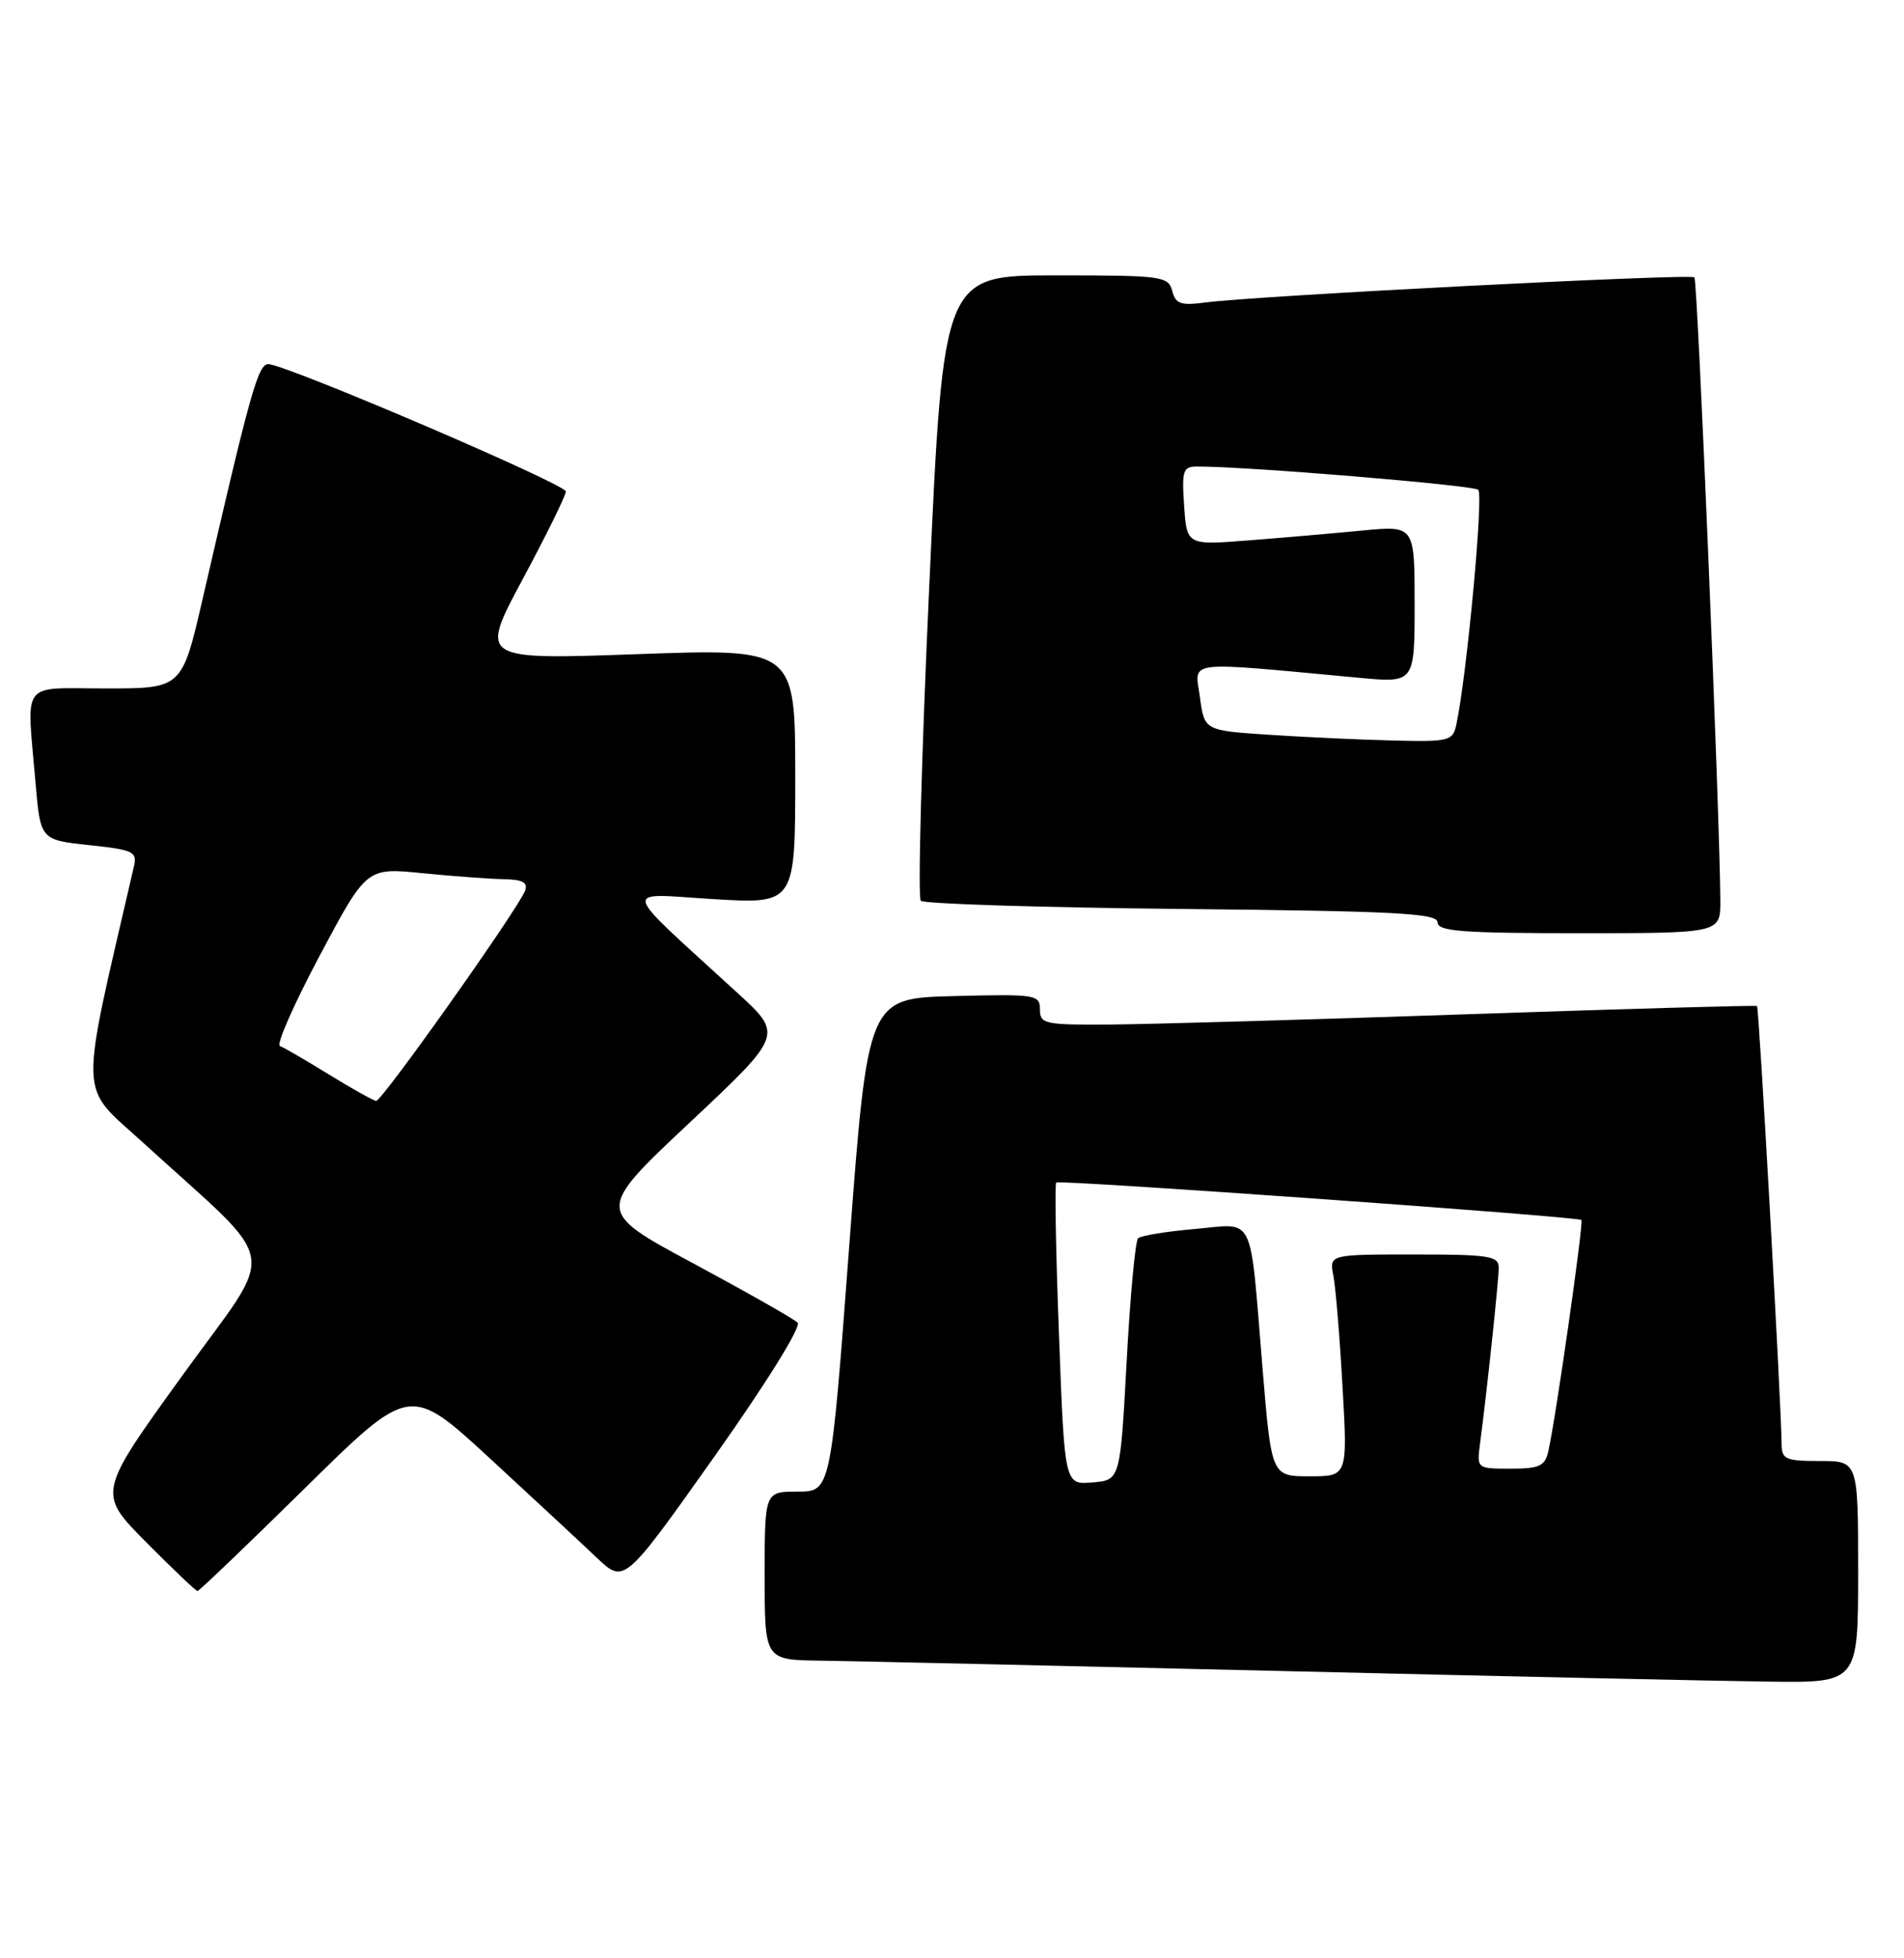 <?xml version="1.0" encoding="UTF-8" standalone="no"?>
<!DOCTYPE svg PUBLIC "-//W3C//DTD SVG 1.1//EN" "http://www.w3.org/Graphics/SVG/1.1/DTD/svg11.dtd" >
<svg xmlns="http://www.w3.org/2000/svg" xmlns:xlink="http://www.w3.org/1999/xlink" version="1.1" viewBox="0 0 249 256">
 <g >
 <path fill="currentColor"
d=" M 243.00 205.50 C 243.00 191.00 243.00 191.00 238.00 191.00 C 233.48 191.00 233.00 190.78 232.99 188.75 C 232.96 183.82 230.04 131.71 229.78 131.52 C 229.63 131.40 212.62 131.89 192.00 132.59 C 171.38 133.30 150.34 133.90 145.25 133.94 C 136.60 134.00 136.00 133.87 136.00 131.97 C 136.00 130.03 135.49 129.95 124.75 130.22 C 113.50 130.50 113.50 130.50 111.07 162.75 C 108.65 195.00 108.65 195.00 104.32 195.00 C 100.00 195.00 100.00 195.00 100.00 206.00 C 100.00 217.00 100.00 217.00 107.25 217.10 C 111.24 217.15 138.12 217.76 167.00 218.44 C 195.88 219.13 224.79 219.76 231.25 219.84 C 243.00 220.00 243.00 220.00 243.00 205.50 Z  M 39.91 194.52 C 53.61 181.03 53.61 181.03 64.06 190.65 C 69.80 195.95 76.11 201.80 78.07 203.67 C 81.64 207.05 81.64 207.05 93.42 190.43 C 100.27 180.75 104.82 173.42 104.31 172.91 C 103.82 172.42 97.68 168.94 90.66 165.16 C 77.90 158.31 77.90 158.31 90.16 146.79 C 102.42 135.28 102.42 135.28 96.46 129.82 C 80.82 115.50 81.16 116.80 93.25 117.54 C 104.00 118.19 104.00 118.19 104.00 101.49 C 104.00 84.78 104.00 84.78 83.35 85.52 C 62.71 86.25 62.71 86.25 68.35 75.73 C 71.46 69.94 74.00 64.77 74.00 64.25 C 74.00 63.31 37.83 47.82 35.14 47.61 C 33.77 47.50 32.79 50.99 26.51 78.25 C 23.80 90.00 23.80 90.00 13.90 90.00 C 2.52 90.00 3.49 88.71 4.64 102.25 C 5.28 109.80 5.28 109.80 11.64 110.48 C 17.51 111.11 17.96 111.33 17.50 113.33 C 10.30 144.50 10.20 141.62 18.70 149.37 C 36.97 166.05 36.37 162.48 23.83 179.85 C 12.75 195.19 12.75 195.19 19.10 201.60 C 22.59 205.12 25.62 208.00 25.83 208.00 C 26.04 208.00 32.38 201.93 39.91 194.52 Z  M 224.98 117.75 C 224.92 106.62 222.01 36.68 221.59 36.26 C 221.08 35.75 164.21 38.67 157.66 39.54 C 154.42 39.97 153.74 39.74 153.30 38.03 C 152.79 36.11 151.99 36.00 138.08 36.00 C 123.38 36.00 123.38 36.00 121.53 76.51 C 120.51 98.78 120.01 117.35 120.42 117.76 C 120.83 118.16 136.20 118.65 154.58 118.83 C 182.61 119.11 188.00 119.39 188.00 120.58 C 188.00 121.75 191.20 122.00 206.50 122.00 C 225.00 122.00 225.00 122.00 224.98 117.75 Z  M 138.49 174.51 C 138.08 163.73 137.92 154.77 138.13 154.59 C 138.57 154.21 206.35 159.04 206.81 159.49 C 207.13 159.80 203.44 185.57 202.48 189.75 C 202.04 191.67 201.31 192.00 197.54 192.00 C 193.14 192.00 193.13 191.99 193.55 188.75 C 194.46 181.92 195.99 167.42 196.00 165.75 C 196.00 164.19 194.81 164.00 184.92 164.00 C 173.84 164.00 173.84 164.00 174.37 166.75 C 174.67 168.26 175.21 174.79 175.57 181.25 C 176.24 193.00 176.24 193.00 171.26 193.00 C 166.28 193.00 166.28 193.00 165.10 178.75 C 163.40 158.25 164.24 159.97 156.24 160.67 C 152.53 160.99 149.20 161.54 148.84 161.88 C 148.47 162.22 147.80 169.47 147.34 178.00 C 146.50 193.50 146.50 193.50 142.86 193.80 C 139.22 194.11 139.22 194.11 138.49 174.51 Z  M 43.00 140.46 C 39.98 138.60 37.10 136.93 36.60 136.74 C 36.11 136.55 38.46 131.23 41.82 124.91 C 47.94 113.42 47.94 113.42 55.22 114.15 C 59.22 114.55 64.01 114.90 65.86 114.94 C 68.37 114.98 69.07 115.37 68.66 116.46 C 67.71 118.91 49.93 144.00 49.19 143.92 C 48.81 143.88 46.02 142.32 43.00 140.46 Z  M 166.00 96.06 C 157.50 95.50 157.50 95.50 156.92 91.12 C 156.26 86.24 154.52 86.45 177.75 88.61 C 185.00 89.29 185.00 89.29 185.00 79.00 C 185.00 68.71 185.00 68.71 178.25 69.35 C 174.54 69.71 167.84 70.29 163.36 70.64 C 155.21 71.28 155.21 71.28 154.86 66.14 C 154.54 61.55 154.71 61.00 156.50 60.99 C 162.73 60.95 192.63 63.42 193.32 64.03 C 194.04 64.65 191.81 88.46 190.45 94.75 C 189.99 96.87 189.51 96.99 182.23 96.81 C 177.98 96.71 170.68 96.37 166.00 96.06 Z "/>
</g>
</svg>